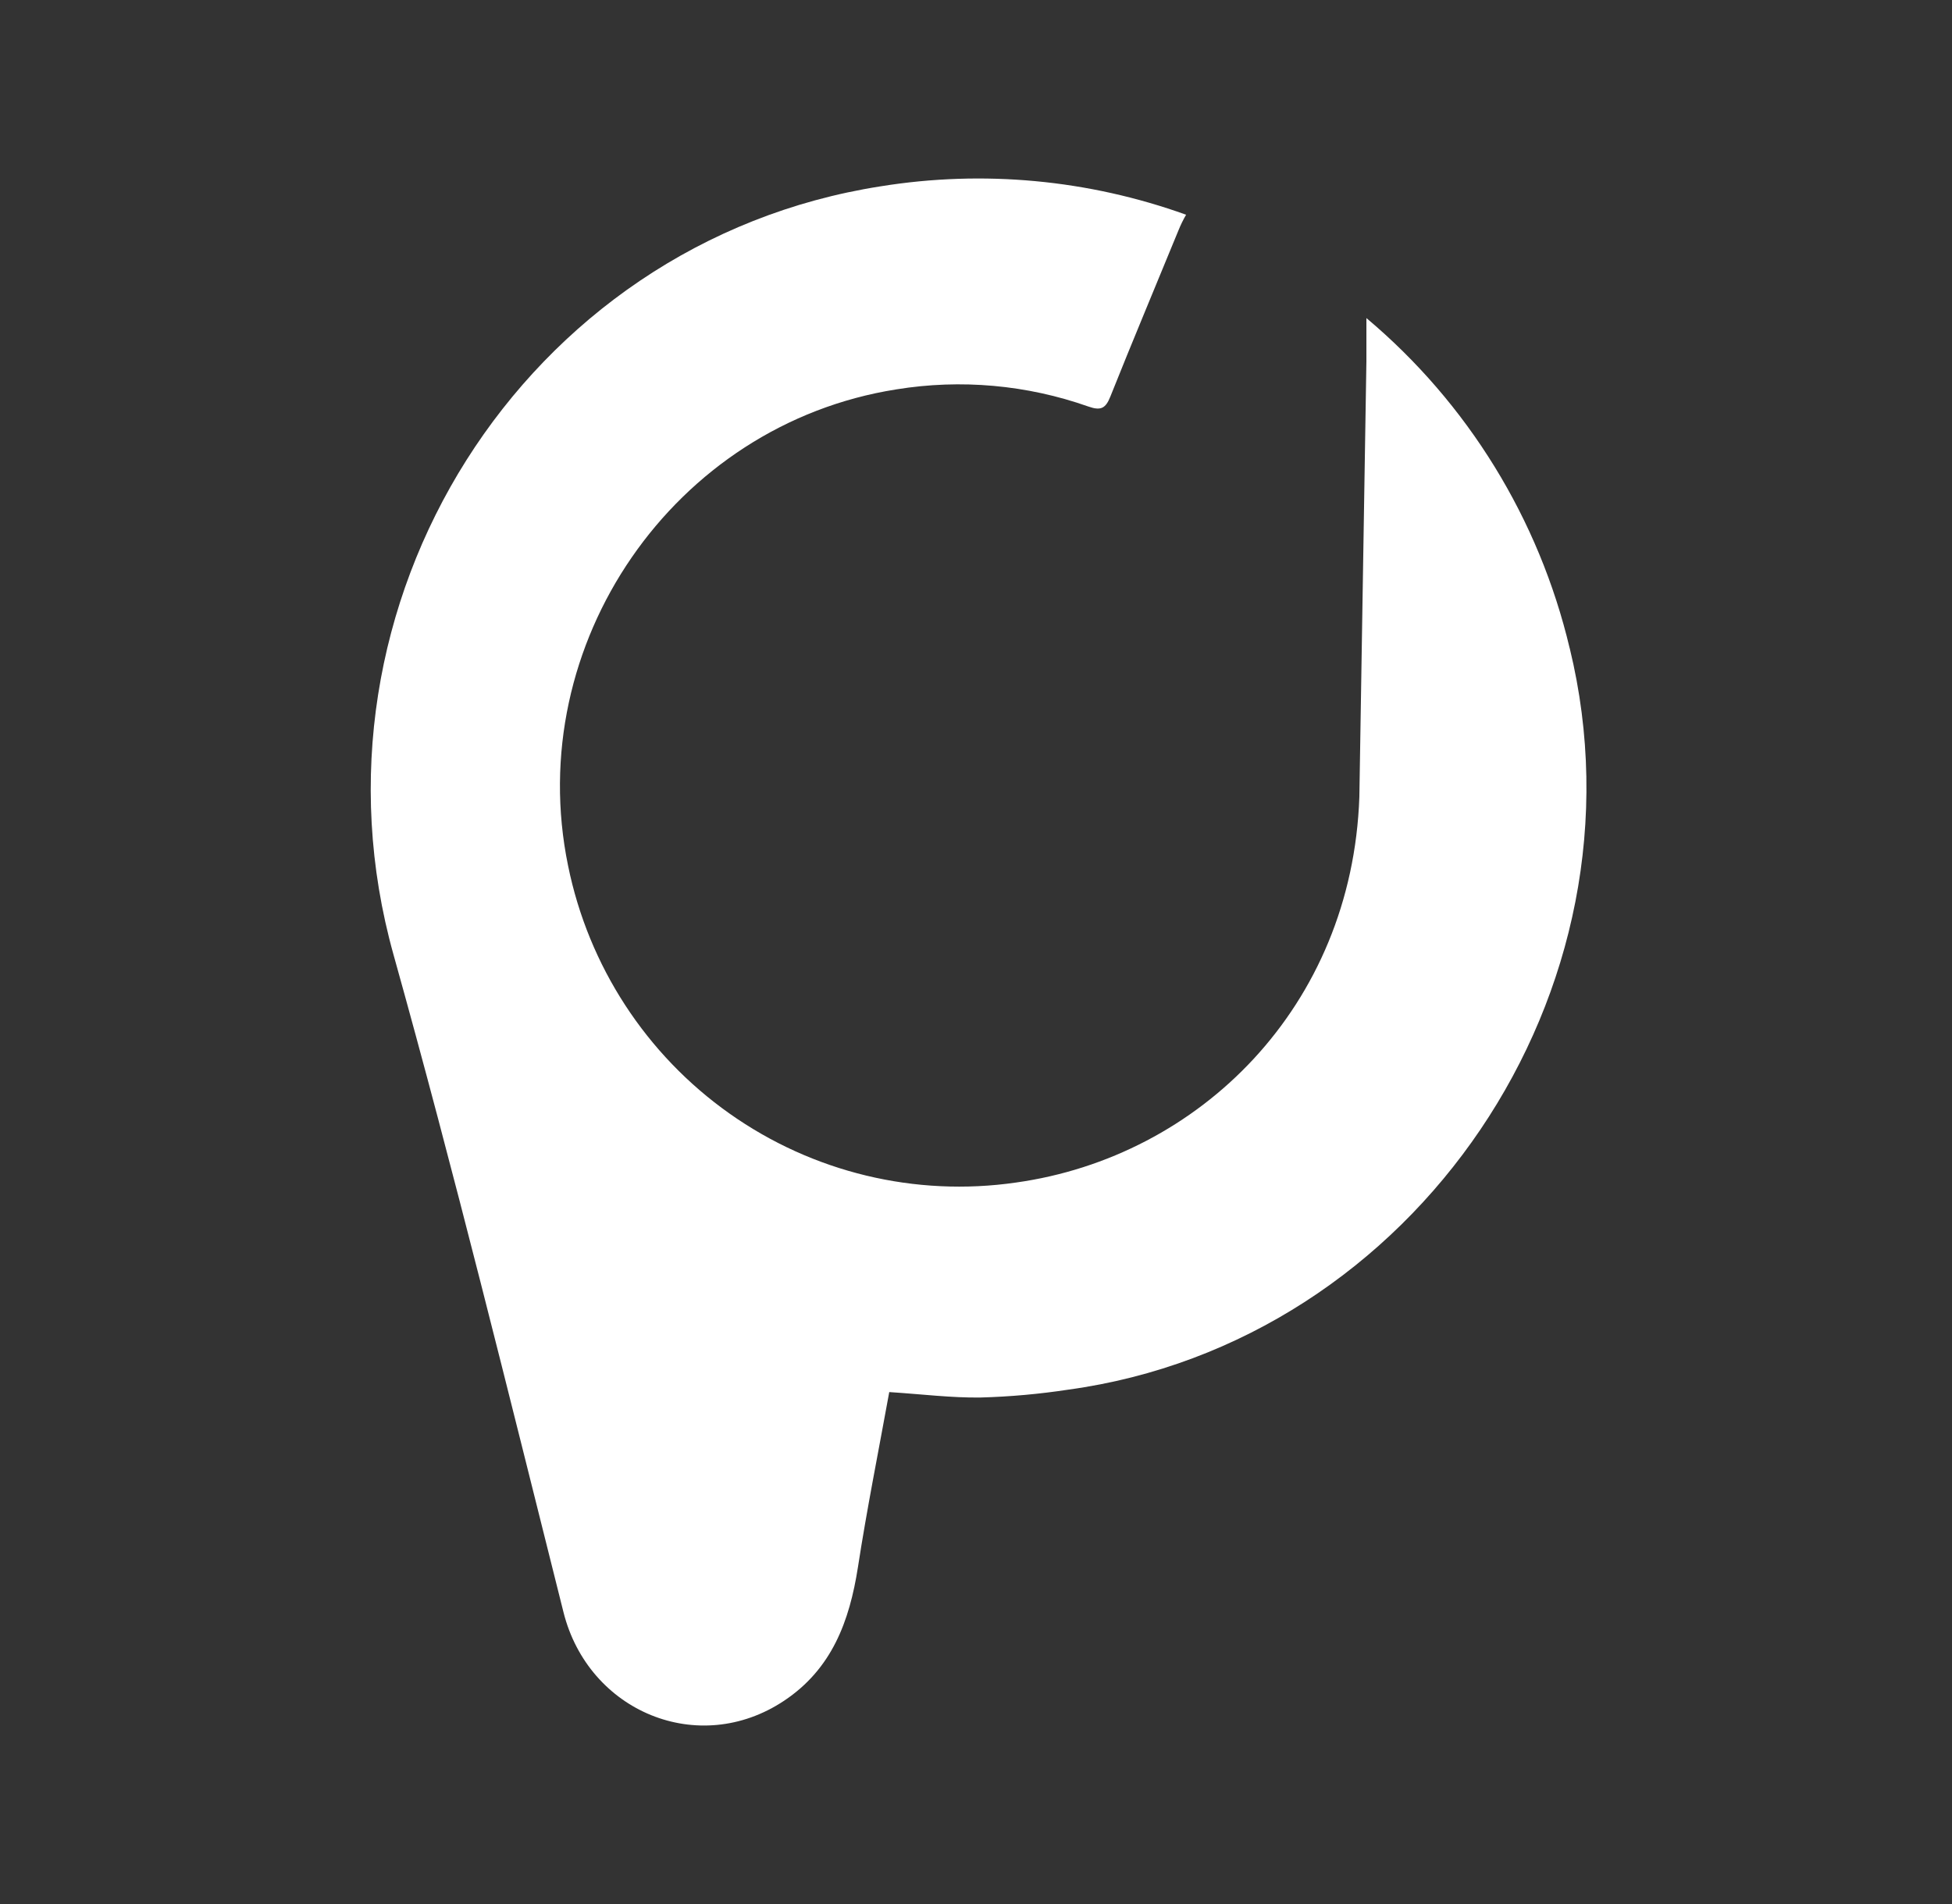 <svg xmlns="http://www.w3.org/2000/svg" width="41" height="40" fill="none" viewBox="0 0 41 40">
    <rect x="0" y="0" width="41" height="40" fill="#333333" stroke="none"/>
    <path fill="#fff" d="M32.97 13.62c-.643-2.715-2.14-5.148-4.27-6.938v.914l-.148 9.149c-.155 4.402-3.355 7.558-7.212 8.098-2.116.306-4.27-.213-6.018-1.45-1.75-1.237-2.962-3.1-3.39-5.206-.958-4.656 2.218-9.271 6.896-10.007 1.354-.22 2.74-.096 4.034.361.258.09.36.042.46-.21.466-1.168.954-2.328 1.43-3.49.046-.114.1-.225.161-.33-2.054-.739-4.26-.944-6.415-.597-7.504 1.172-12.288 8.788-10.233 16.14 1.28 4.58 2.413 9.2 3.57 13.813.524 2.094 2.841 3.058 4.635 1.862 1.003-.668 1.373-1.67 1.55-2.804.188-1.219.431-2.43.658-3.68.696.045 1.31.123 1.921.114.616-.017 1.23-.072 1.84-.165 7.292-1 12.282-8.382 10.532-15.575z"/>
</svg>
